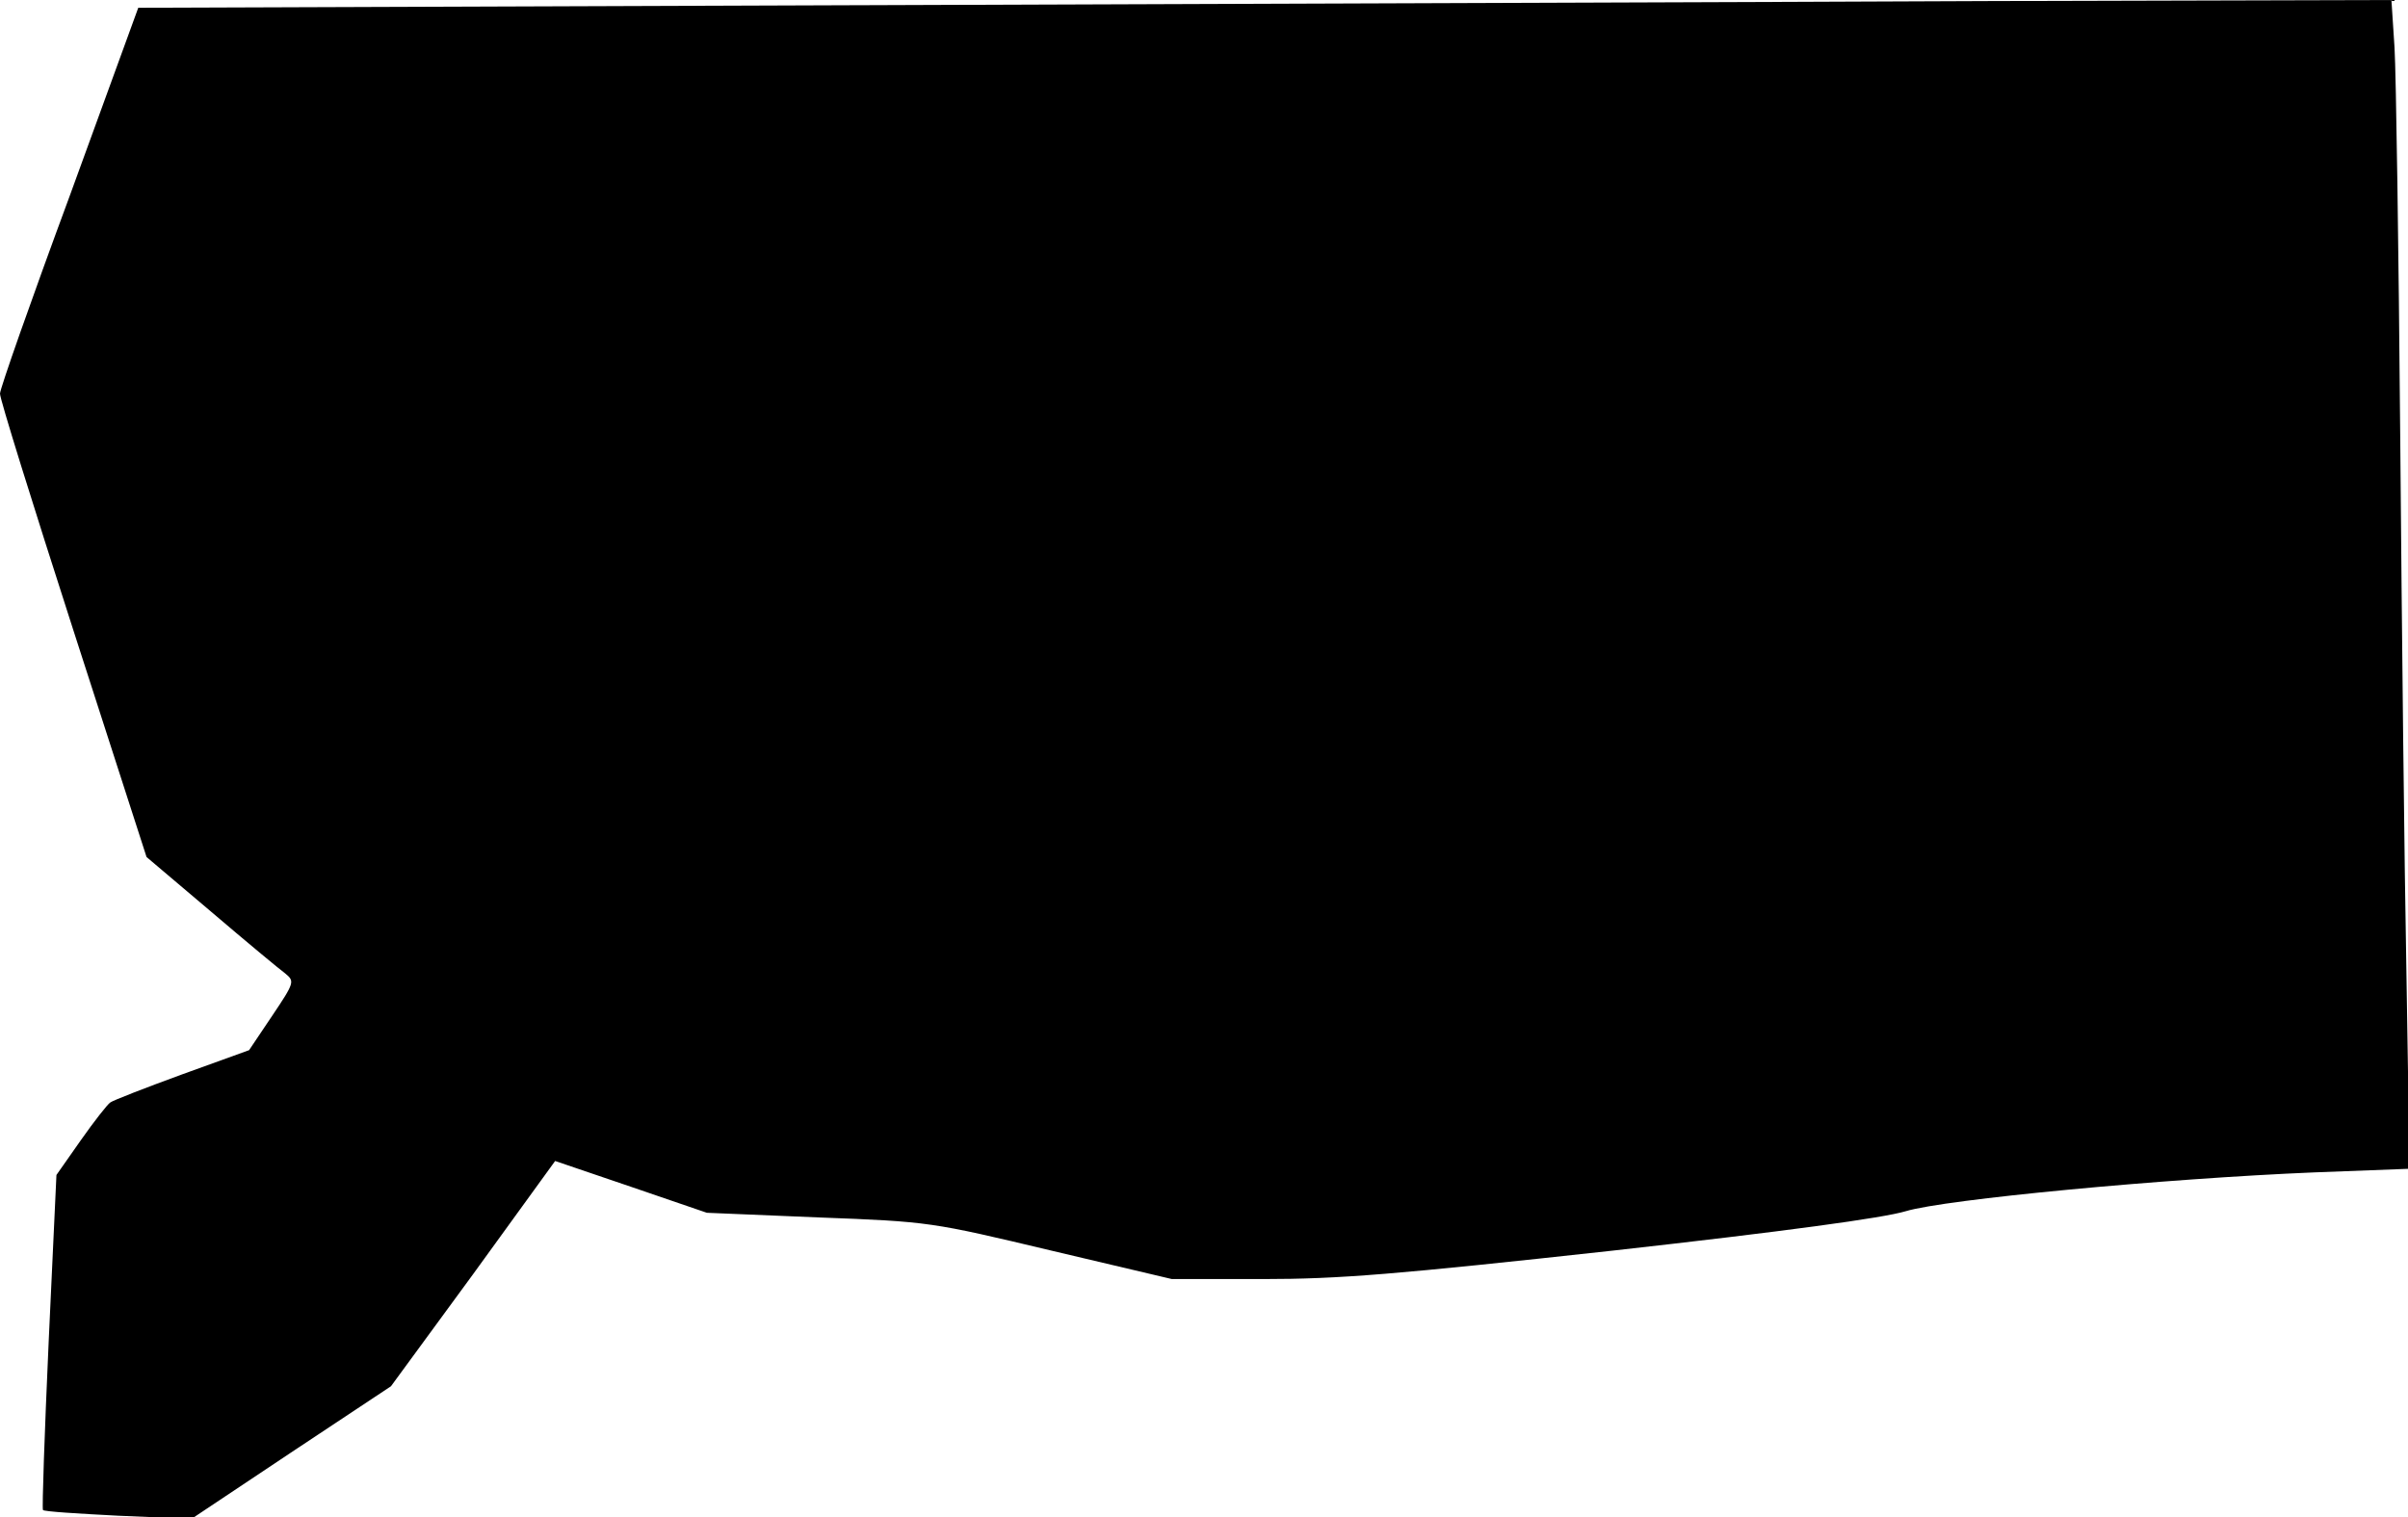 <?xml version="1.0" standalone="no"?>
<!DOCTYPE svg PUBLIC "-//W3C//DTD SVG 20010904//EN"
 "http://www.w3.org/TR/2001/REC-SVG-20010904/DTD/svg10.dtd">
<svg version="1.0" xmlns="http://www.w3.org/2000/svg"
 width="465pt" height="293pt" viewBox="0 0 465 293"
 preserveAspectRatio="xMidYMid meet">
<g transform="translate(0,293) scale(0.1,-0.1)"
fill="#000000" stroke="none">
<path fill="#000000" stroke="none" d="M1671 2920 l-1404 -5 -133 -365 c-74
-200 -134 -371 -134 -380 -1 -8 63 -213 141 -455 l142 -440 124 -105 c68 -58
133 -112 144 -120 18 -15 18 -17 -25 -81 l-45 -67 -130 -47 c-71 -26 -133 -50
-138 -54 -5 -3 -31 -36 -57 -73 l-47 -67 -15 -322 c-8 -177 -13 -323 -11 -325
2 -3 68 -7 145 -11 l142 -6 192 128 193 128 159 217 158 218 147 -50 146 -50
216 -9 c214 -8 218 -9 449 -64 l233 -55 176 0 c147 0 257 9 676 55 331 37 522
63 565 76 76 23 499 63 789 75 l184 7 -6 376 c-4 207 -9 673 -12 1036 -3 363
-8 702 -11 753 l-6 92 -771 -2 c-425 -2 -1404 -5 -2176 -8z"/>
</g>
</svg>
